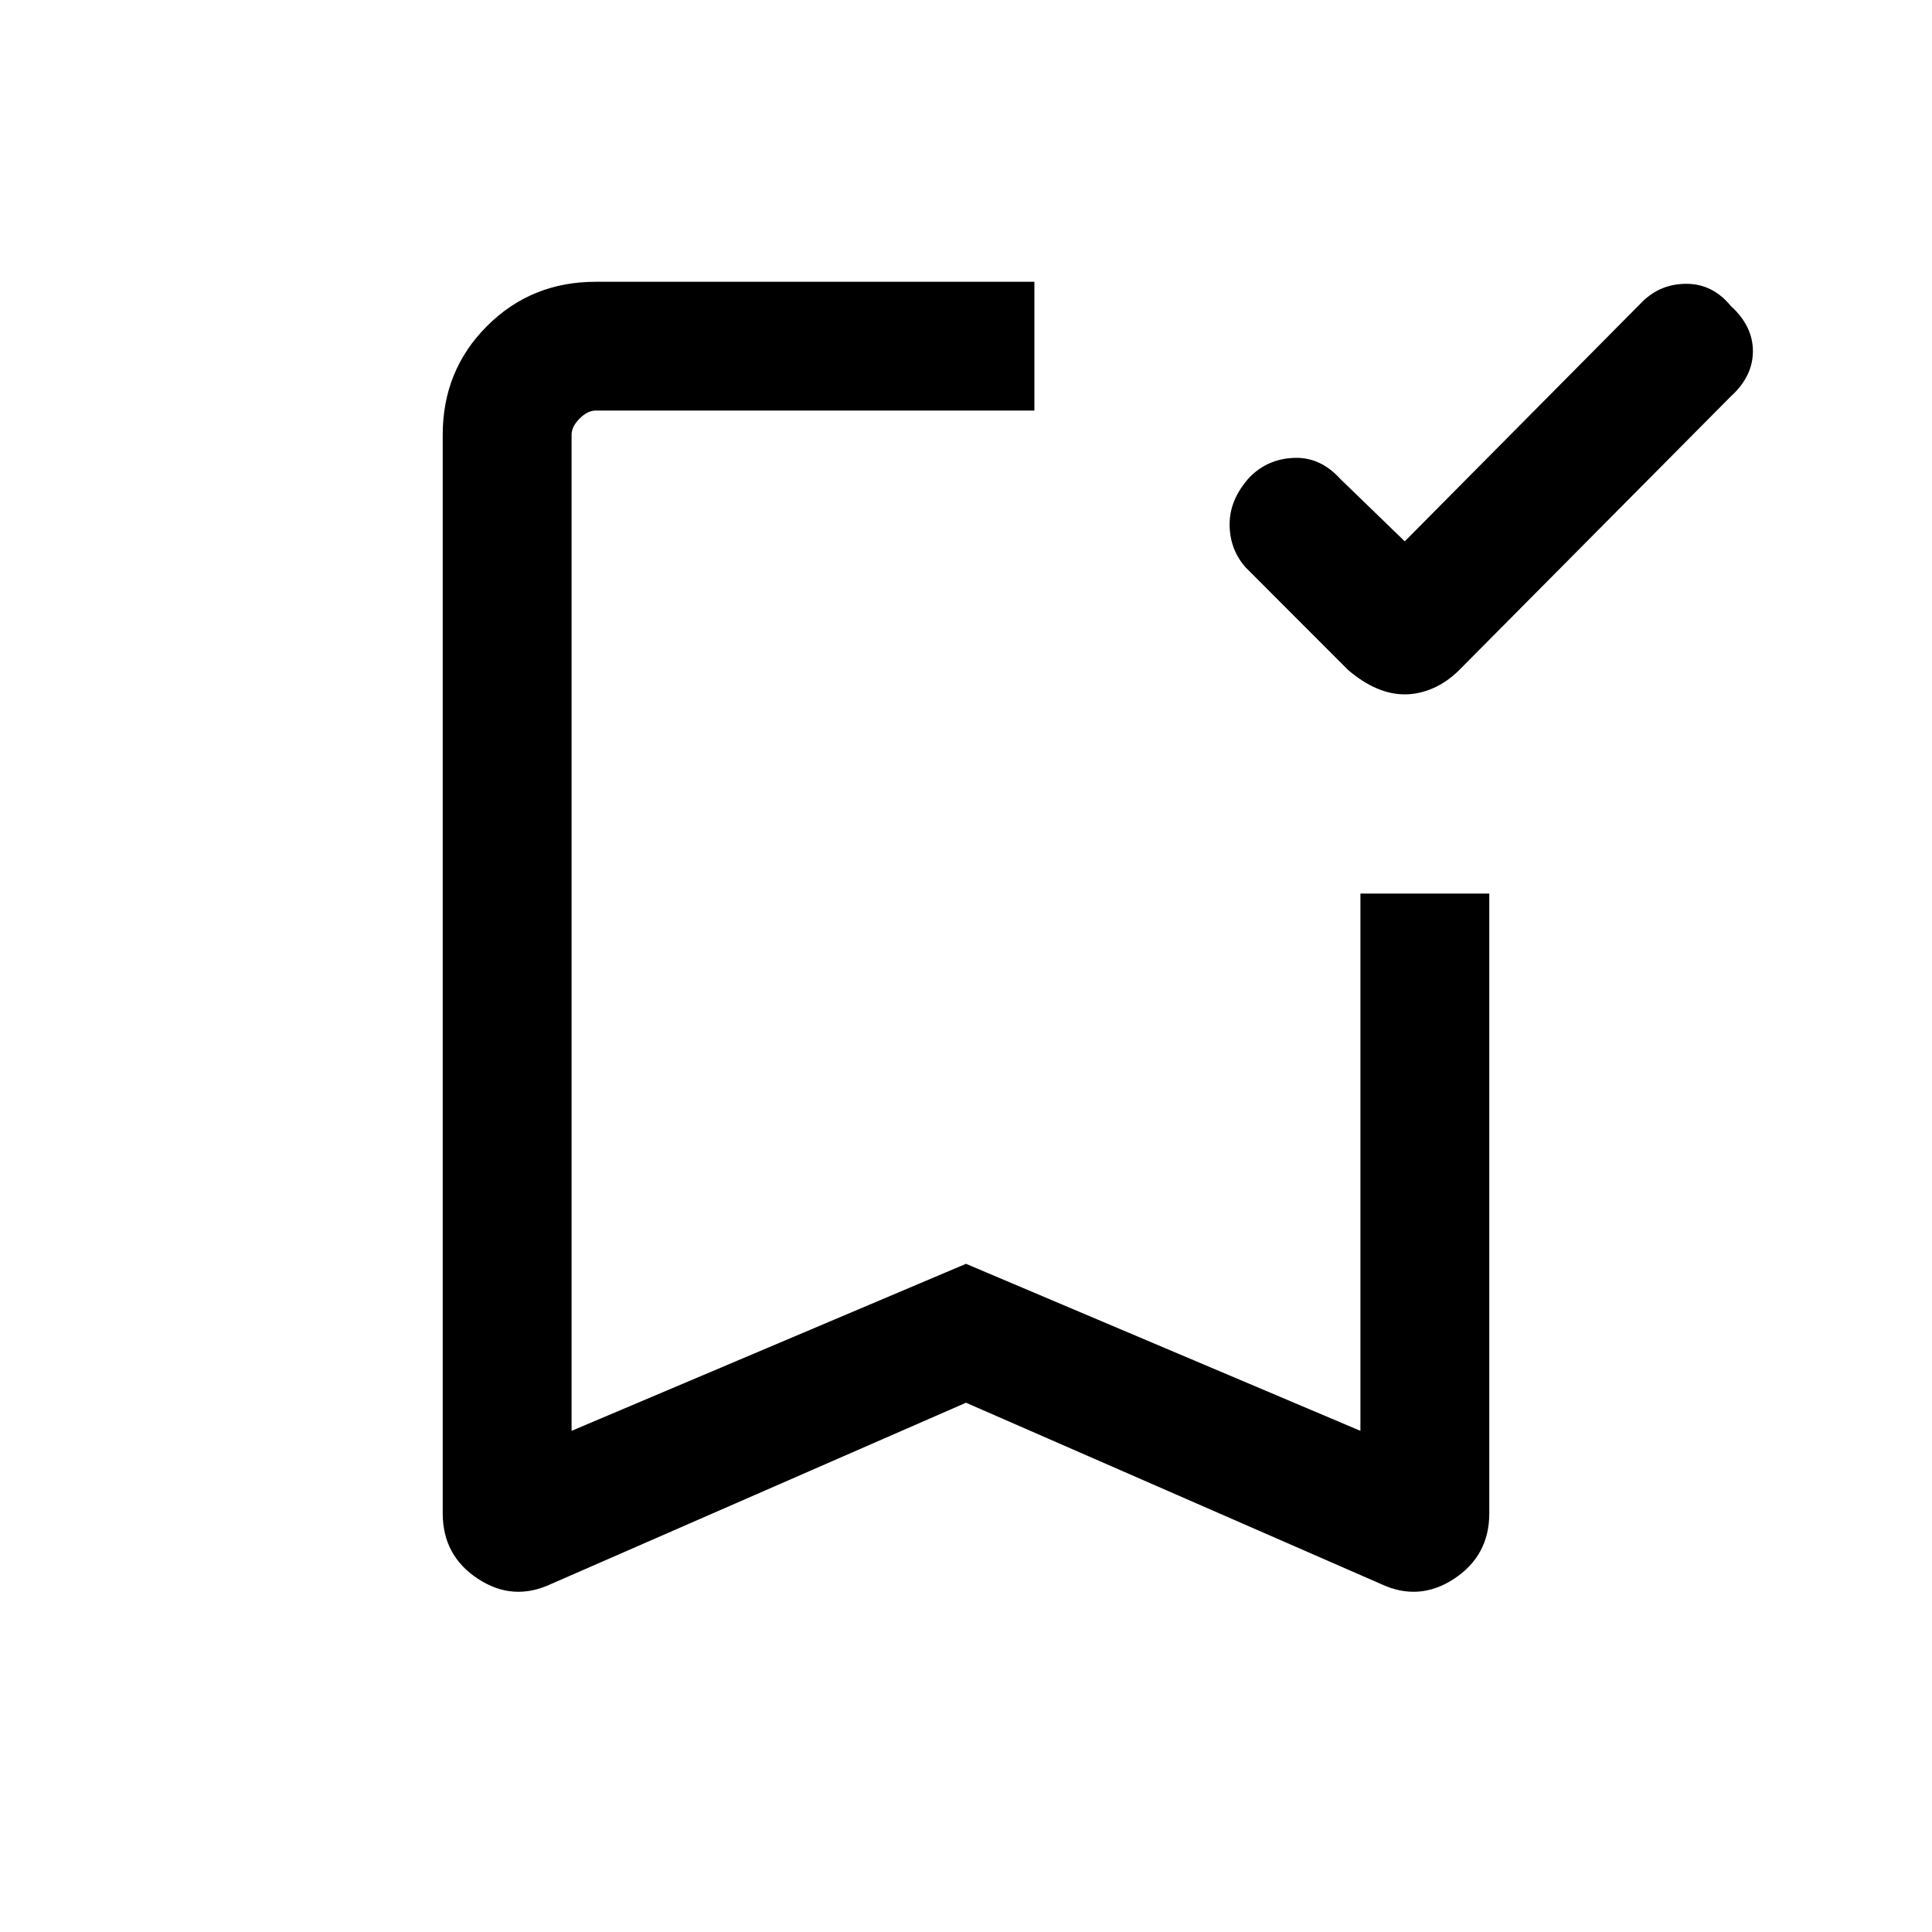 <svg xmlns="http://www.w3.org/2000/svg" height="20" width="20"><path d="M14.542 7.188Q14.396 7.188 14.25 7.125Q14.104 7.062 13.958 6.938L12.896 5.875Q12.729 5.688 12.729 5.427Q12.729 5.167 12.938 4.938Q13.125 4.75 13.396 4.74Q13.667 4.729 13.875 4.958L14.542 5.604L17 3.125Q17.188 2.938 17.458 2.938Q17.729 2.938 17.917 3.167Q18.146 3.375 18.146 3.635Q18.146 3.896 17.917 4.104L15.104 6.938Q14.979 7.062 14.833 7.125Q14.688 7.188 14.542 7.188ZM5.708 16.396Q5.312 16.583 4.948 16.344Q4.583 16.104 4.583 15.667V4.5Q4.583 3.833 5.042 3.375Q5.5 2.917 6.167 2.917H10.708Q10.708 3.312 10.708 3.583Q10.708 3.854 10.708 4.25H6.167Q6.083 4.25 6 4.333Q5.917 4.417 5.917 4.5V14.812L10 13.083L14.083 14.812V9.25Q14.479 9.25 14.75 9.25Q15.021 9.25 15.417 9.25V15.667Q15.417 16.104 15.052 16.344Q14.688 16.583 14.292 16.396L10 14.521ZM5.917 4.25Q5.917 4.25 6 4.25Q6.083 4.25 6.167 4.25H10.708Q10.708 4.25 10.708 4.25Q10.708 4.25 10.708 4.25Q10.708 4.25 10.708 4.25Q10.708 4.25 10.708 4.25H10Z"/></svg>